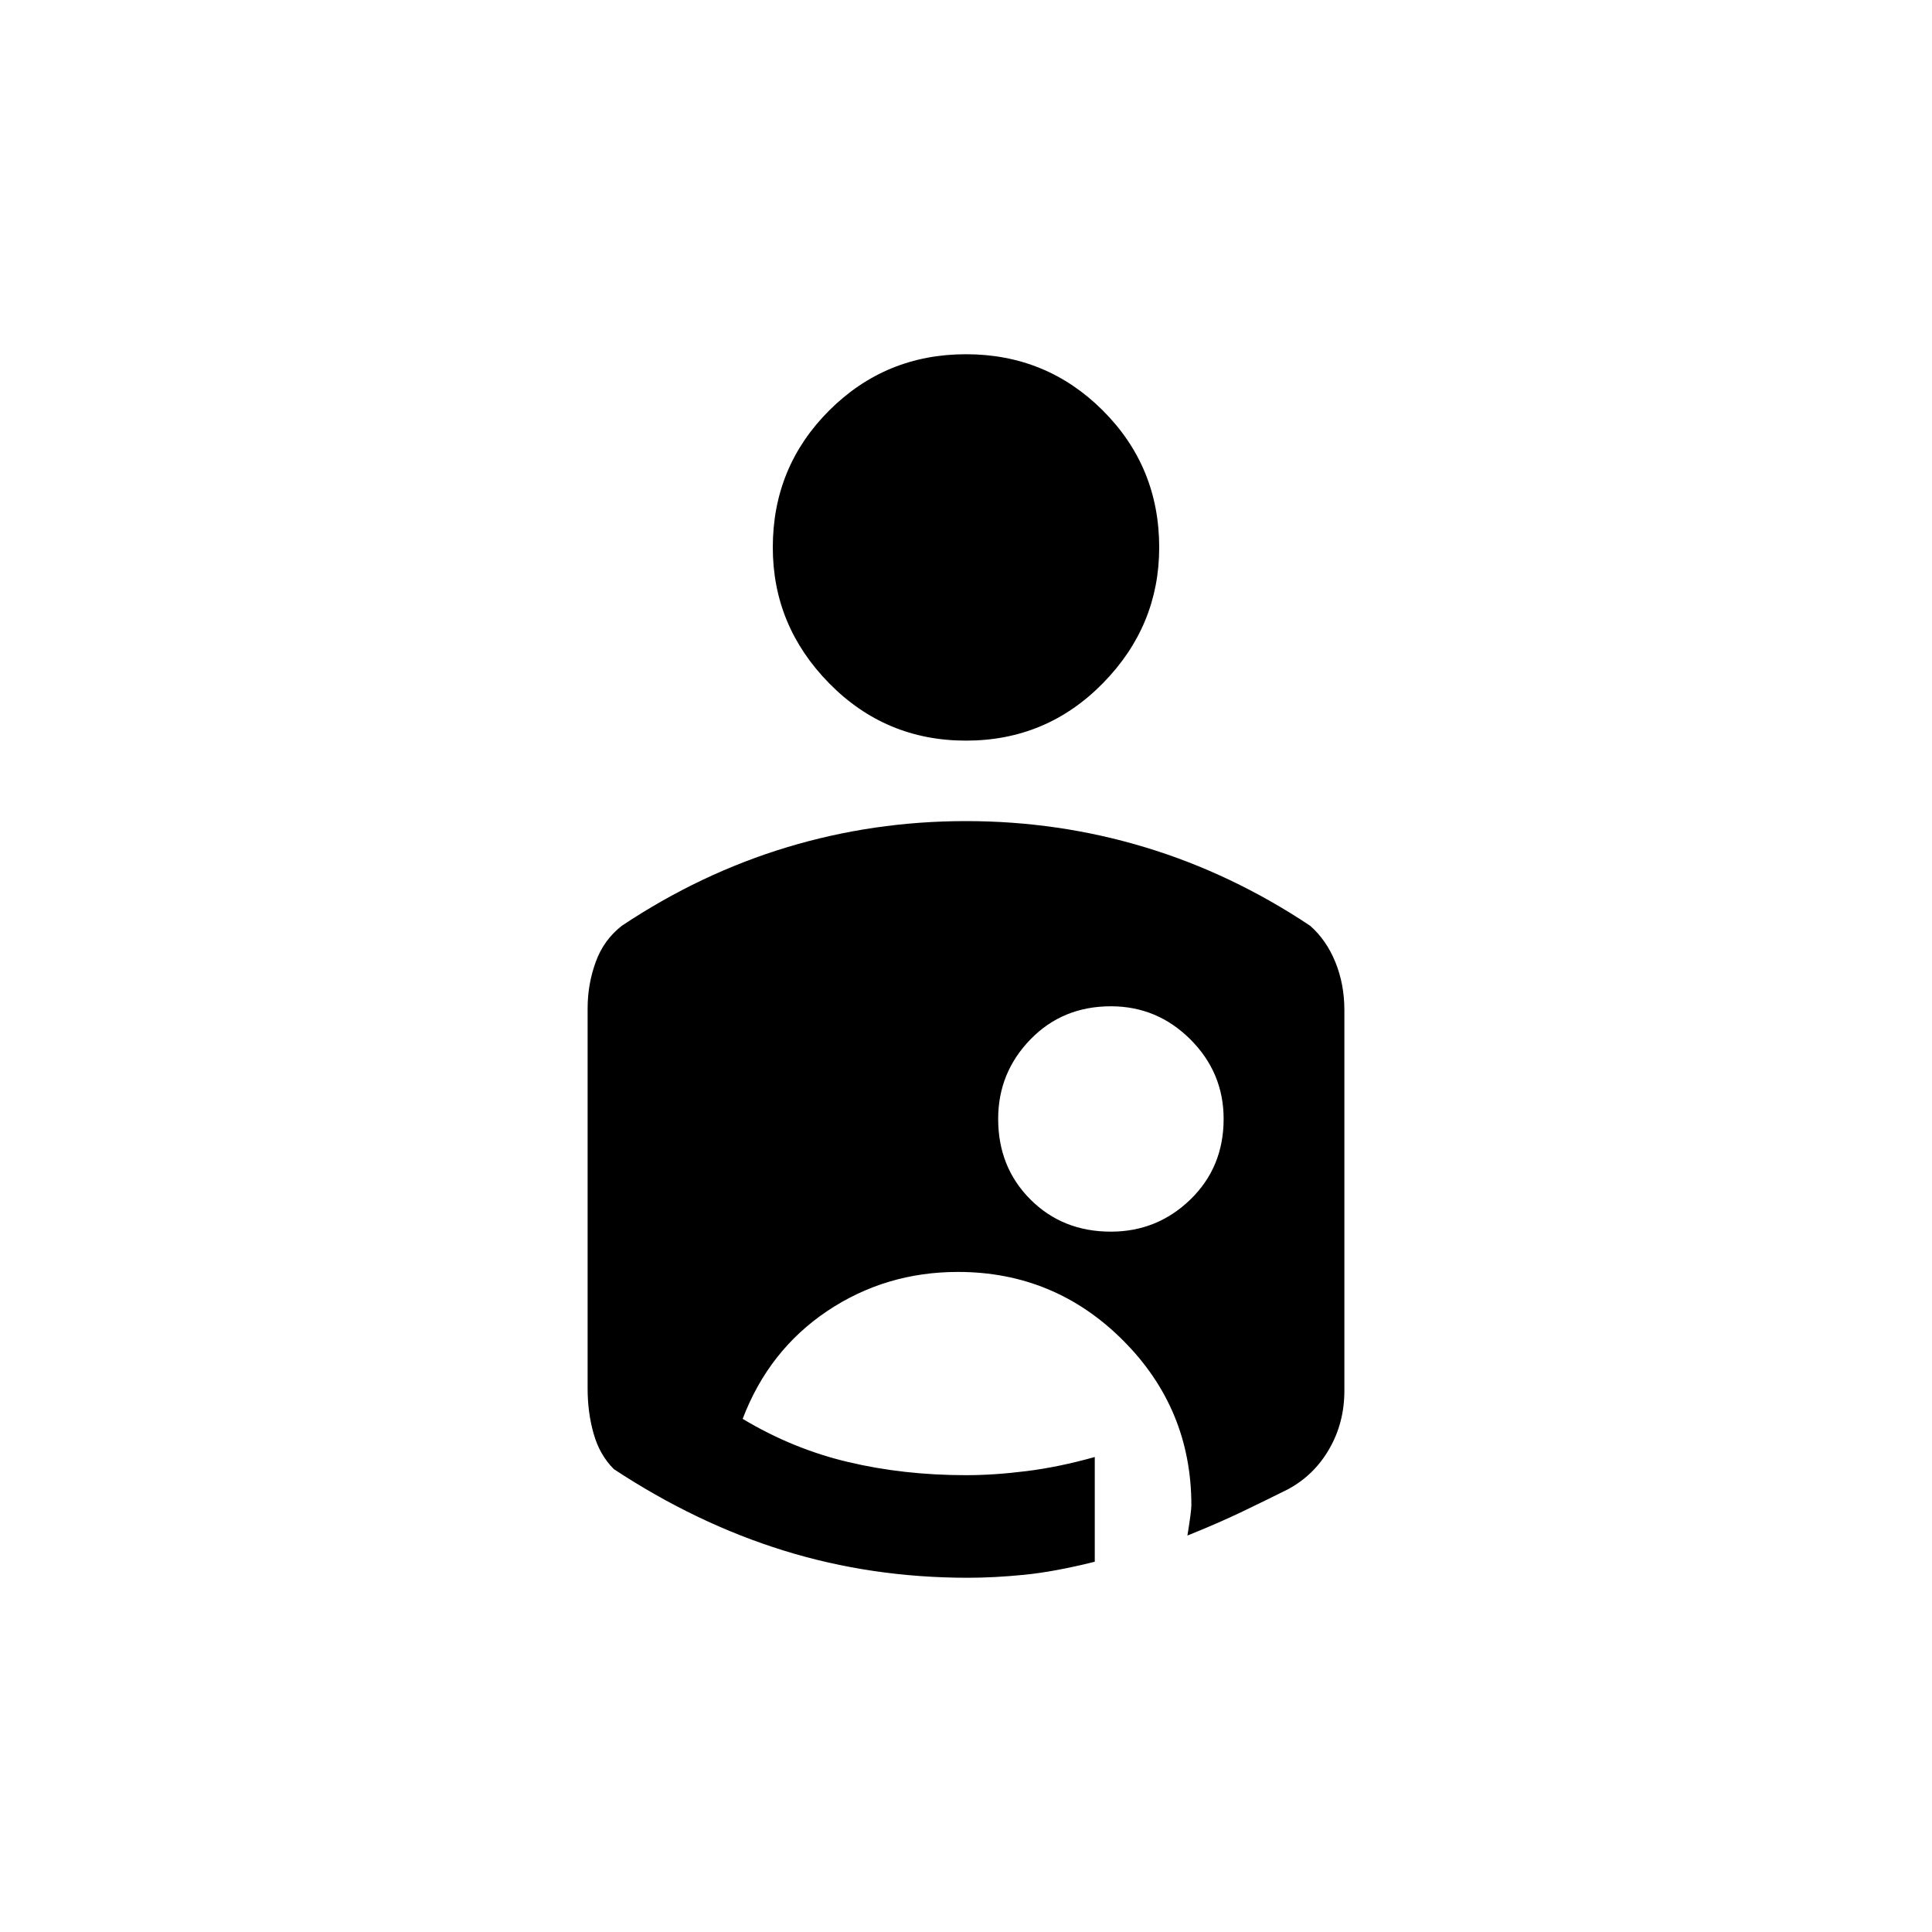 <svg xmlns="http://www.w3.org/2000/svg" height="20" width="20"><path d="M10.021 16.333q-1 0-1.906-.281-.907-.281-1.761-.844-.146-.146-.208-.364-.063-.219-.063-.469v-3.937q0-.25.084-.48.083-.229.271-.375.812-.541 1.708-.812Q9.042 8.5 10 8.5q.958 0 1.854.271.896.271 1.708.812.167.146.261.375.094.23.094.5v3.938q0 .333-.157.604-.156.271-.427.417-.208.104-.468.229-.261.125-.573.25.041-.25.041-.313 0-1-.708-1.708t-1.708-.708q-.75 0-1.355.406-.604.406-.874 1.115.52.312 1.093.447.573.136 1.219.136.292 0 .625-.042.333-.041.708-.146v1.084q-.416.104-.729.135-.312.031-.583.031ZM11.5 12.75q.479 0 .823-.333.344-.334.344-.834 0-.479-.344-.823-.344-.343-.823-.343-.5 0-.833.343-.334.344-.334.823 0 .5.334.834.333.333.833.333ZM10 7.667q.833 0 1.417-.594Q12 6.479 12 5.667q0-.834-.583-1.417-.584-.583-1.417-.583-.833 0-1.417.583Q8 4.833 8 5.667q0 .812.583 1.406.584.594 1.417.594Z"/></svg>